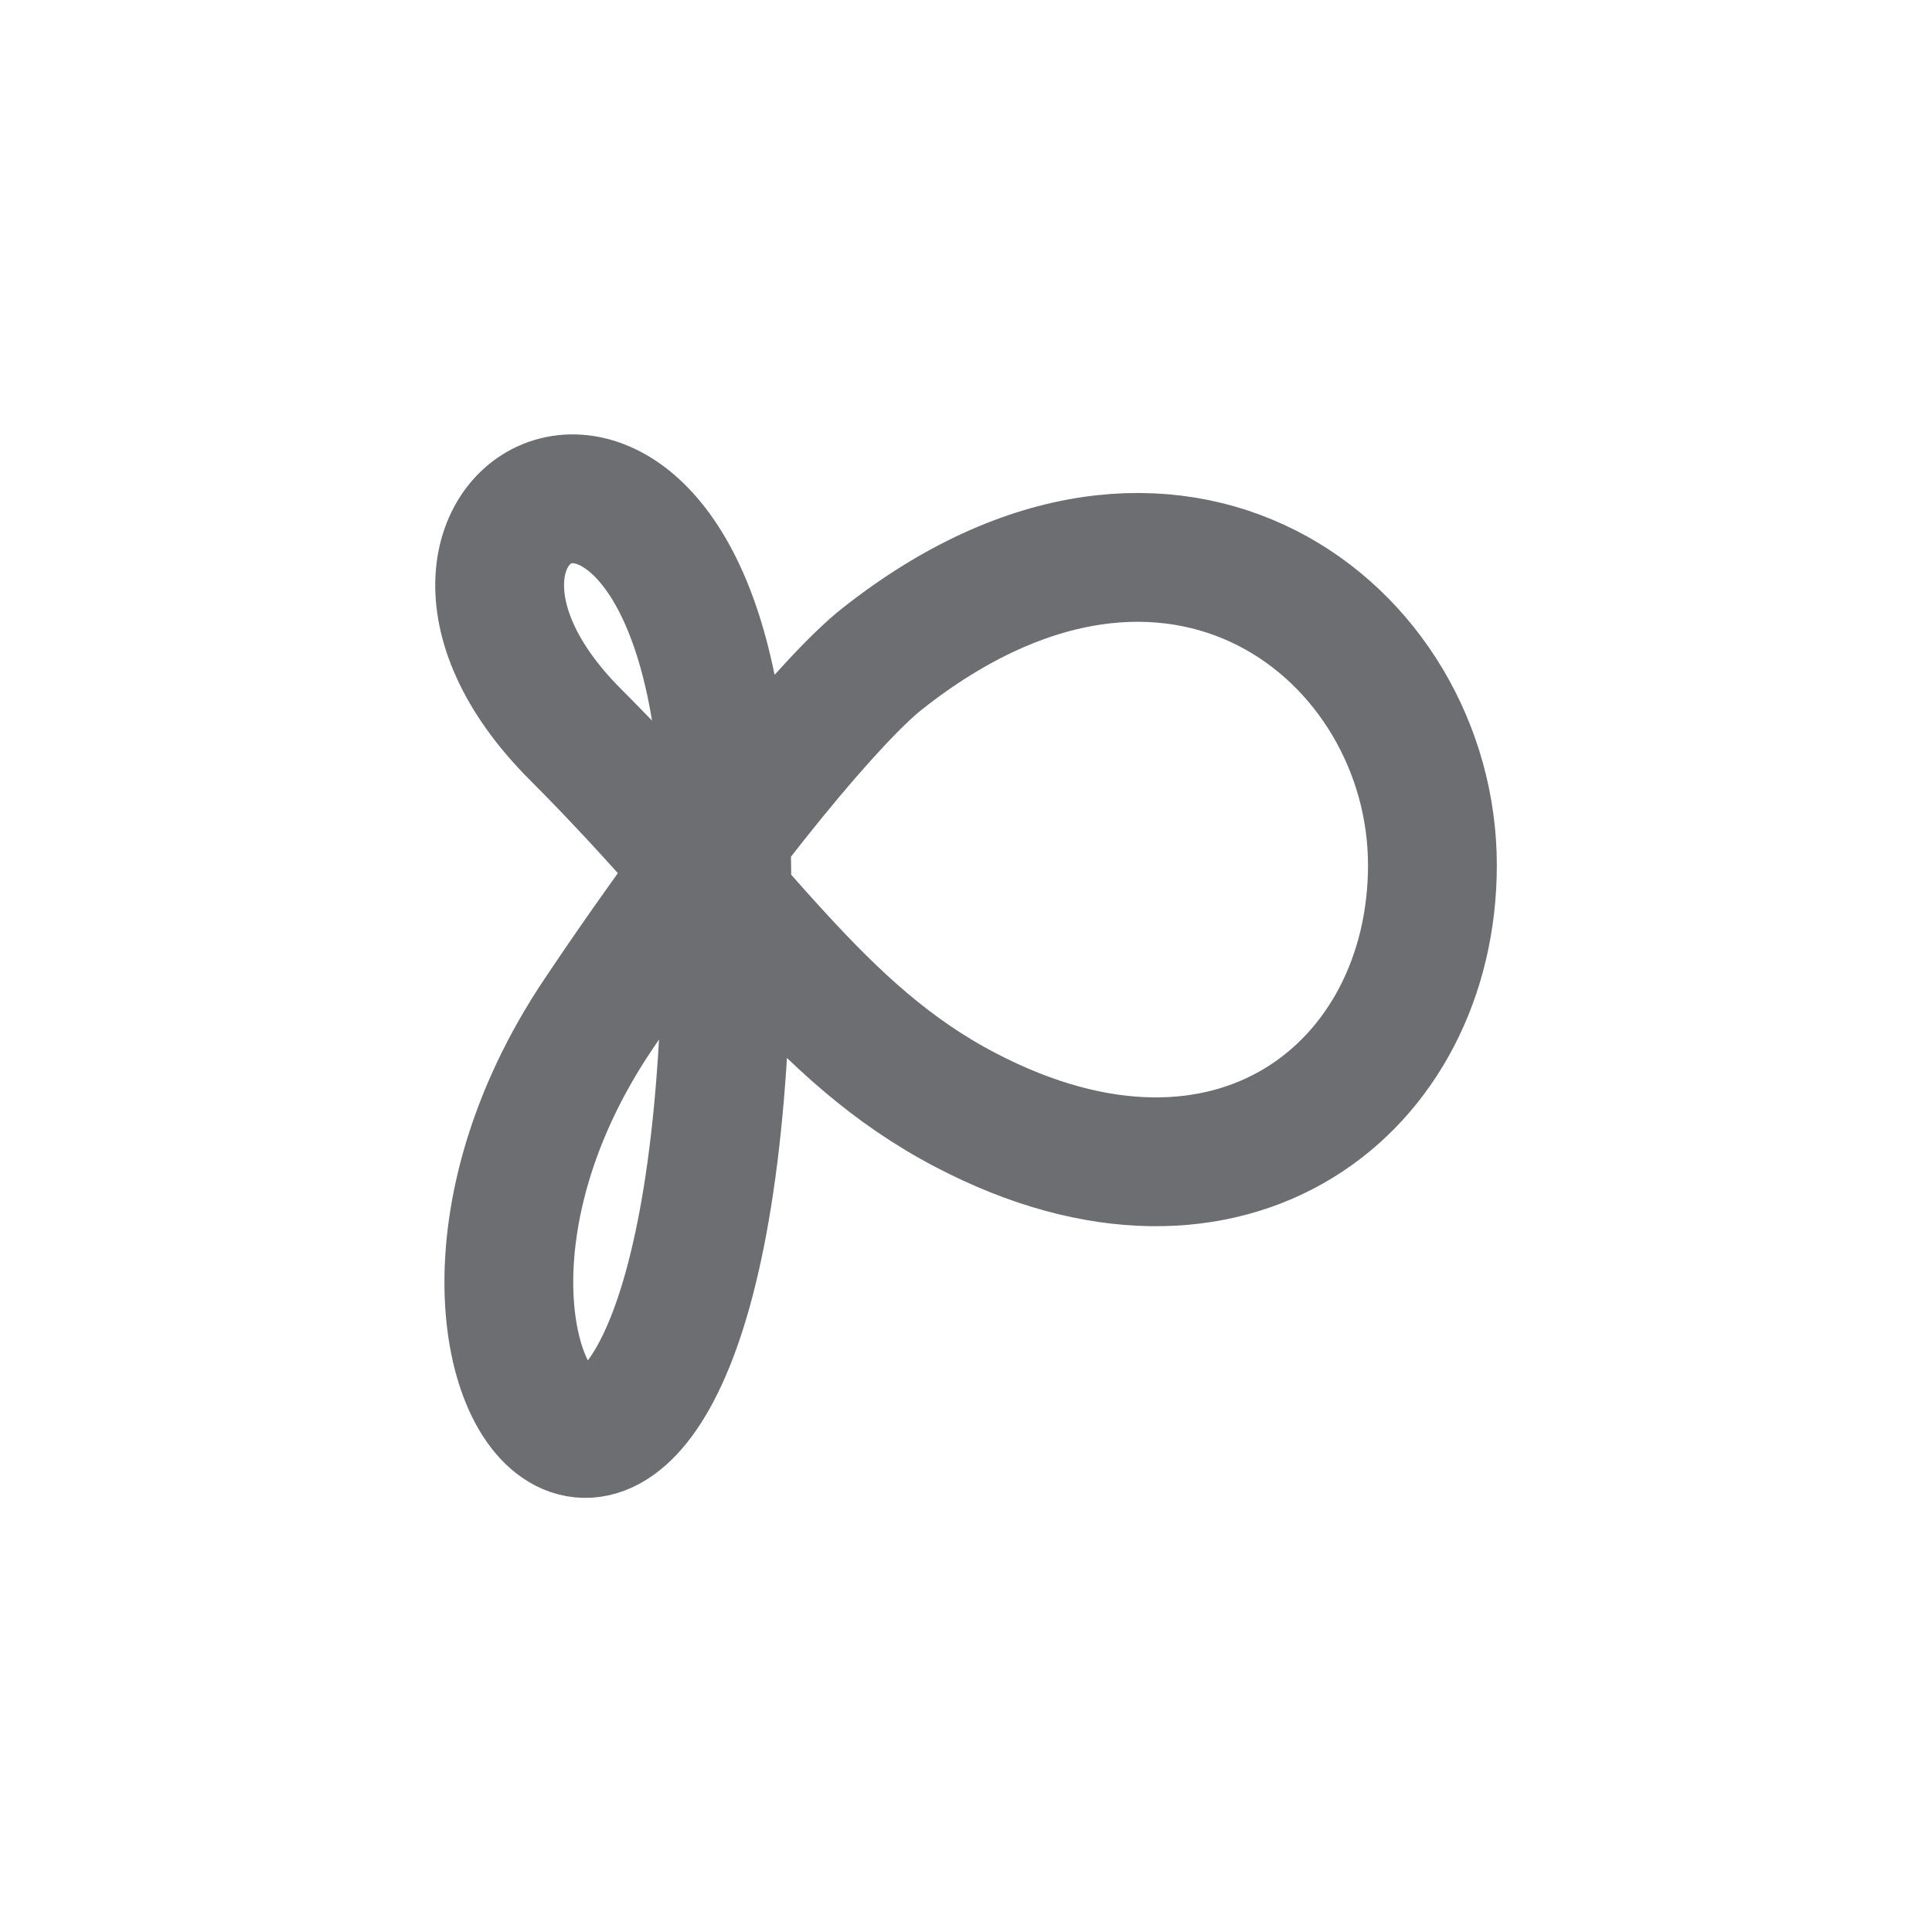 <svg id="Layer_1" data-name="Layer 1" xmlns="http://www.w3.org/2000/svg" viewBox="0 0 85.04 85.04">
  <path d="M26.32,44.67C32.06,36.1,36.83,30.57,38.83,29c12.87-10.17,24.22-1.17,24.22,9.08,0,9.75-8.82,16.92-20.55,10.78-6.52-3.4-9.85-9.21-17.17-16.53-10.14-10.14,6-18.68,6.62,3.94C33.07,78.82,14.57,62.18,26.32,44.67Z" fill="none" stroke="#6d6e71" stroke-linecap="round" stroke-linejoin="round" stroke-width="5.67"/>
</svg>
